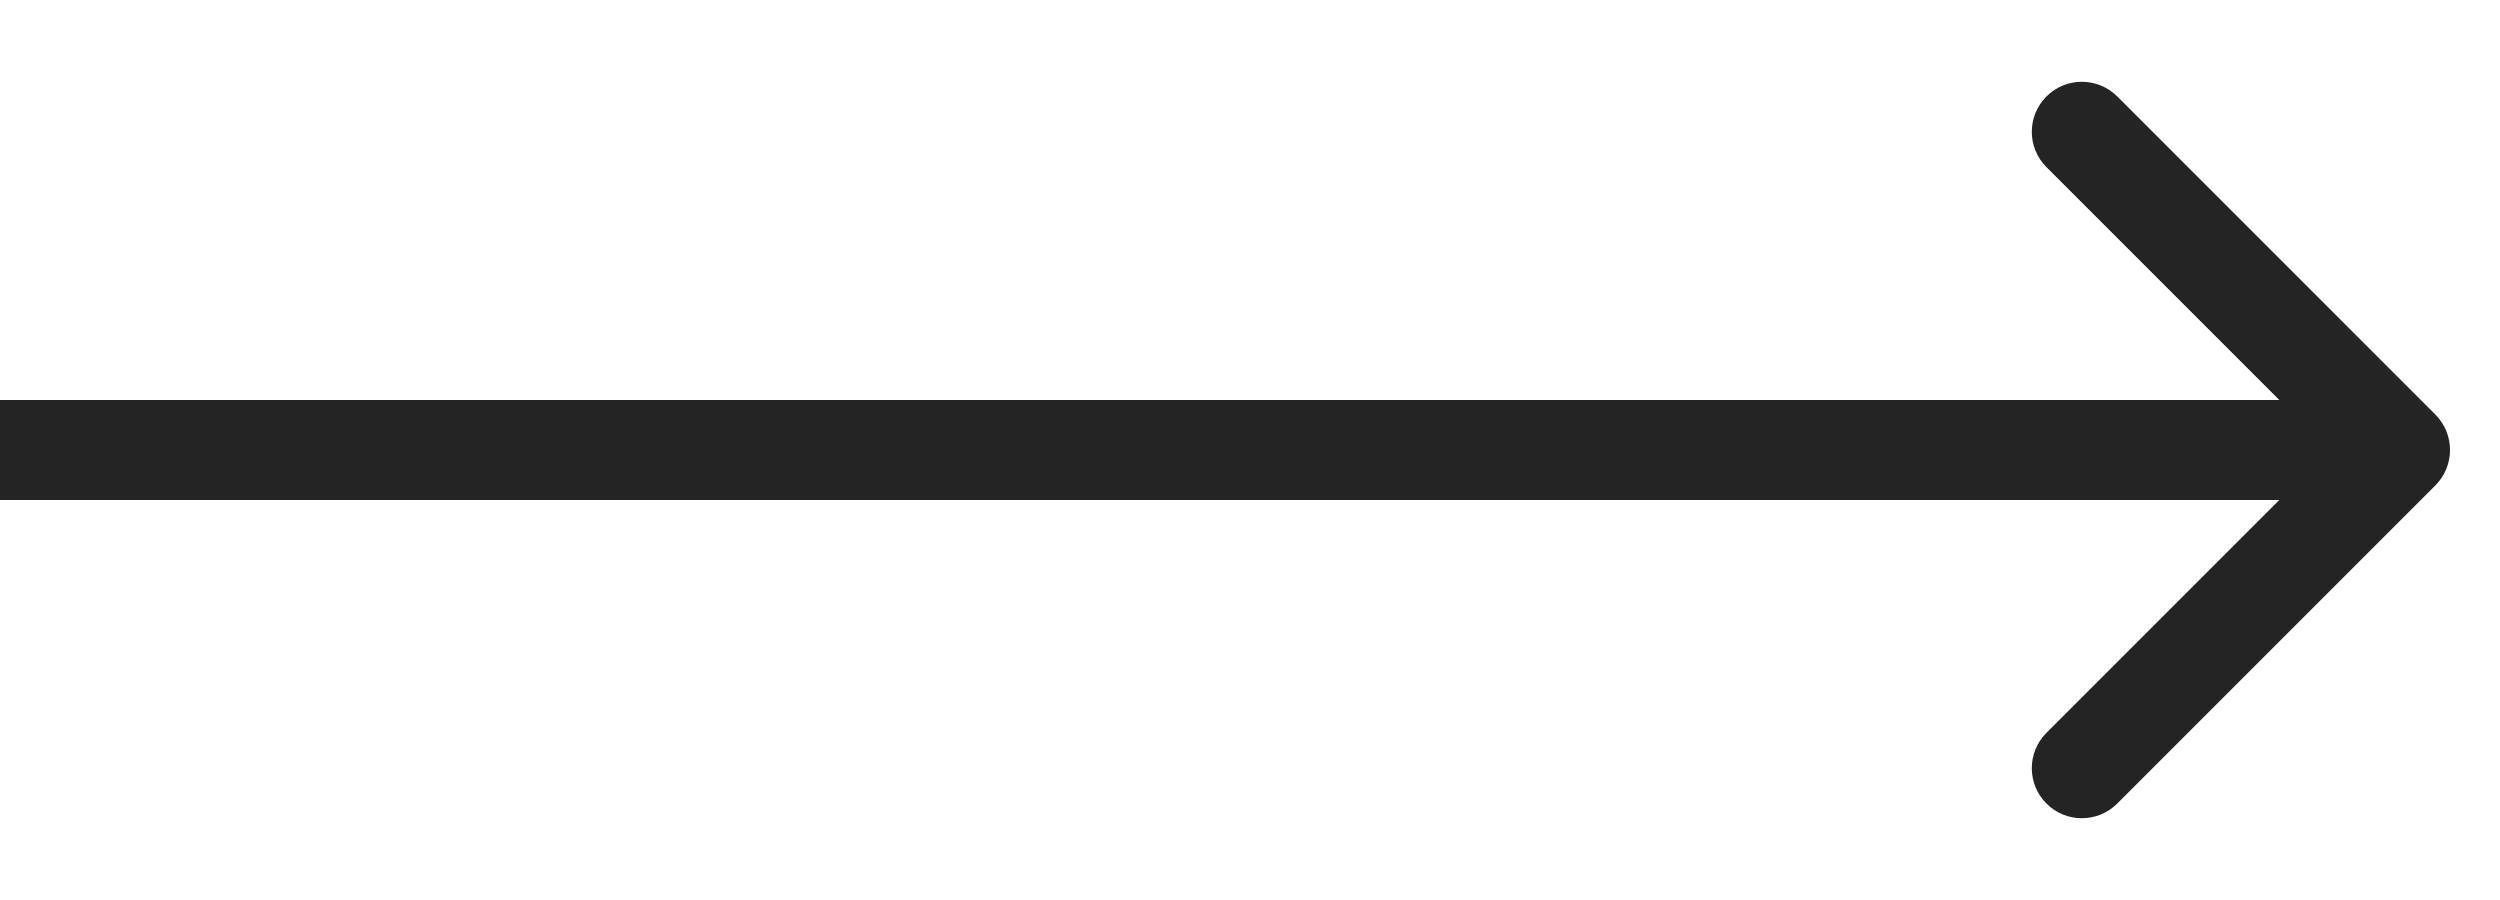 <svg width="25" height="9" viewBox="0 0 25 9" fill="none" xmlns="http://www.w3.org/2000/svg">
<path d="M24.354 4.854C24.549 4.658 24.549 4.342 24.354 4.146L21.172 0.964C20.976 0.769 20.66 0.769 20.465 0.964C20.269 1.16 20.269 1.476 20.465 1.672L23.293 4.5L20.465 7.328C20.269 7.524 20.269 7.84 20.465 8.036C20.66 8.231 20.976 8.231 21.172 8.036L24.354 4.854ZM0 5H24V4H0V5Z" fill="#242424"/>
</svg>
